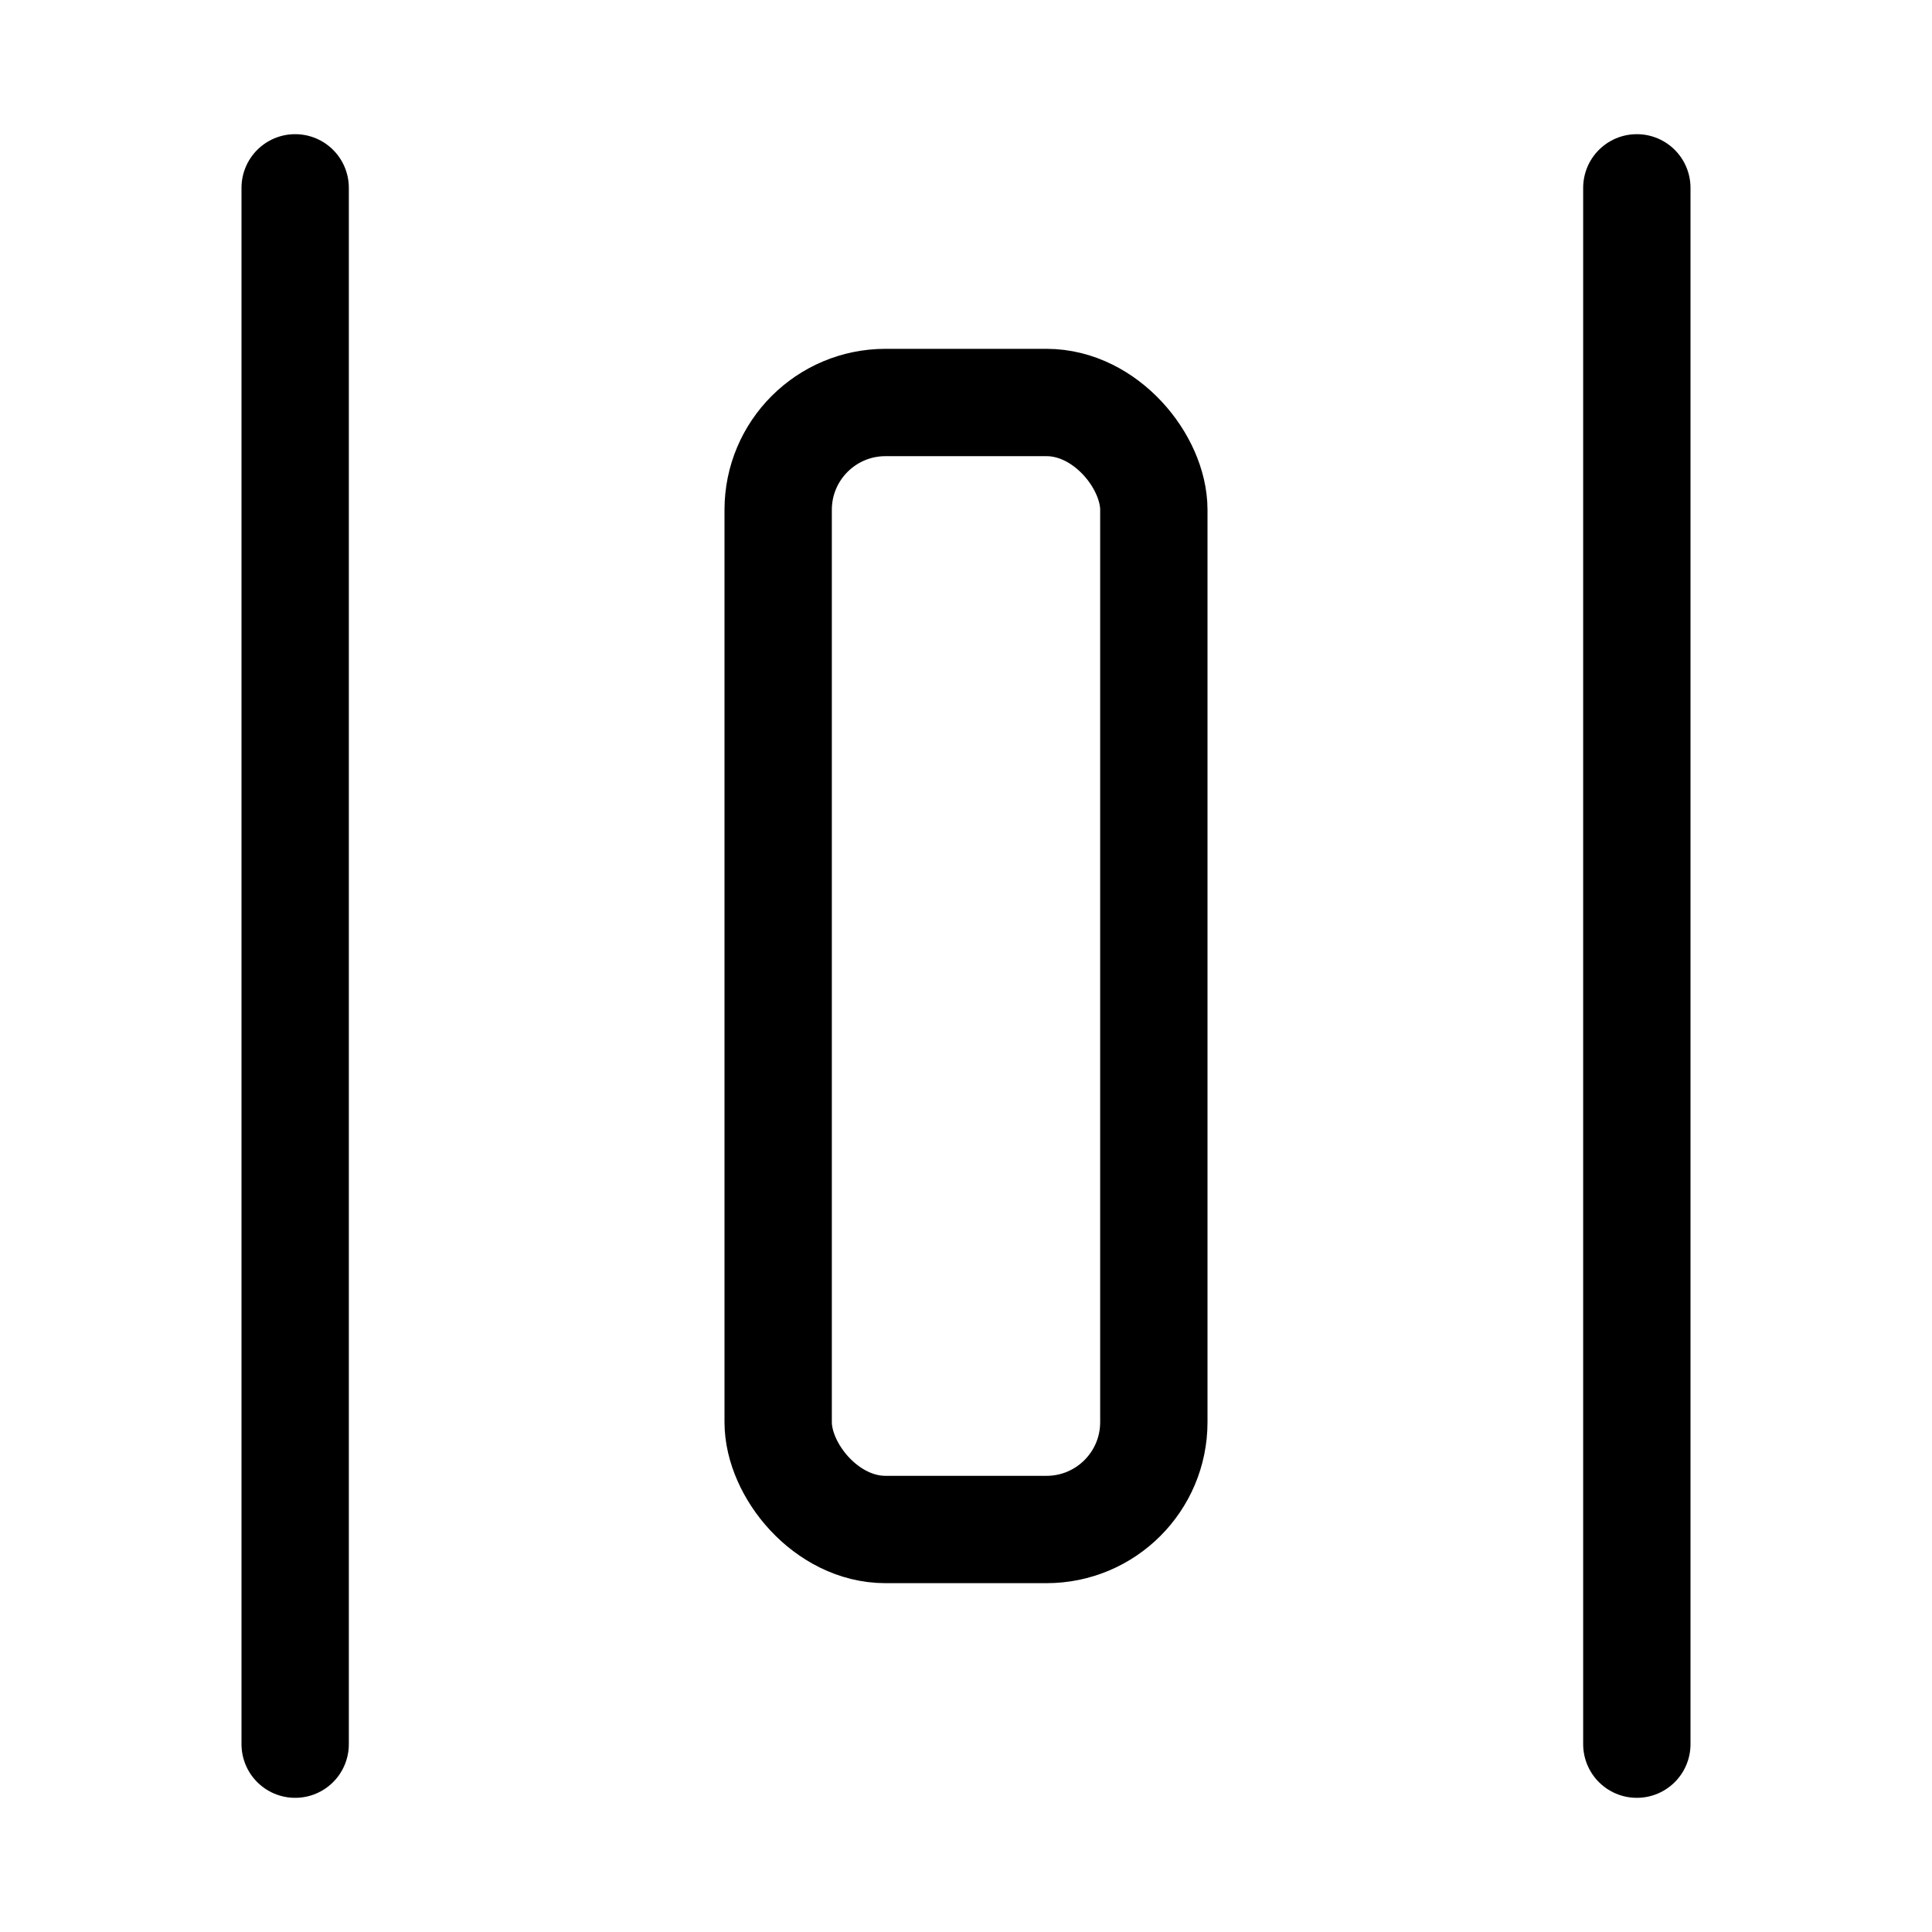 <svg xmlns="http://www.w3.org/2000/svg" height="18" width="18" viewBox="0 0 18 18"><title>align distribute horizontal</title><g fill="none" stroke="currentColor" class="nc-icon-wrapper"><line x1="2.75" y1="1.75" x2="2.75" y2="16.25" stroke-linecap="round" stroke-linejoin="round" stroke="currentColor"></line><line x1="15.25" y1="1.75" x2="15.25" y2="16.25" stroke-linecap="round" stroke-linejoin="round" stroke="currentColor"></line><rect x="7.25" y="3.75" width="3.5" height="10.5" rx="1" ry="1" transform="translate(18 18) rotate(-180)" stroke-linecap="round" stroke-linejoin="round"></rect></g></svg>